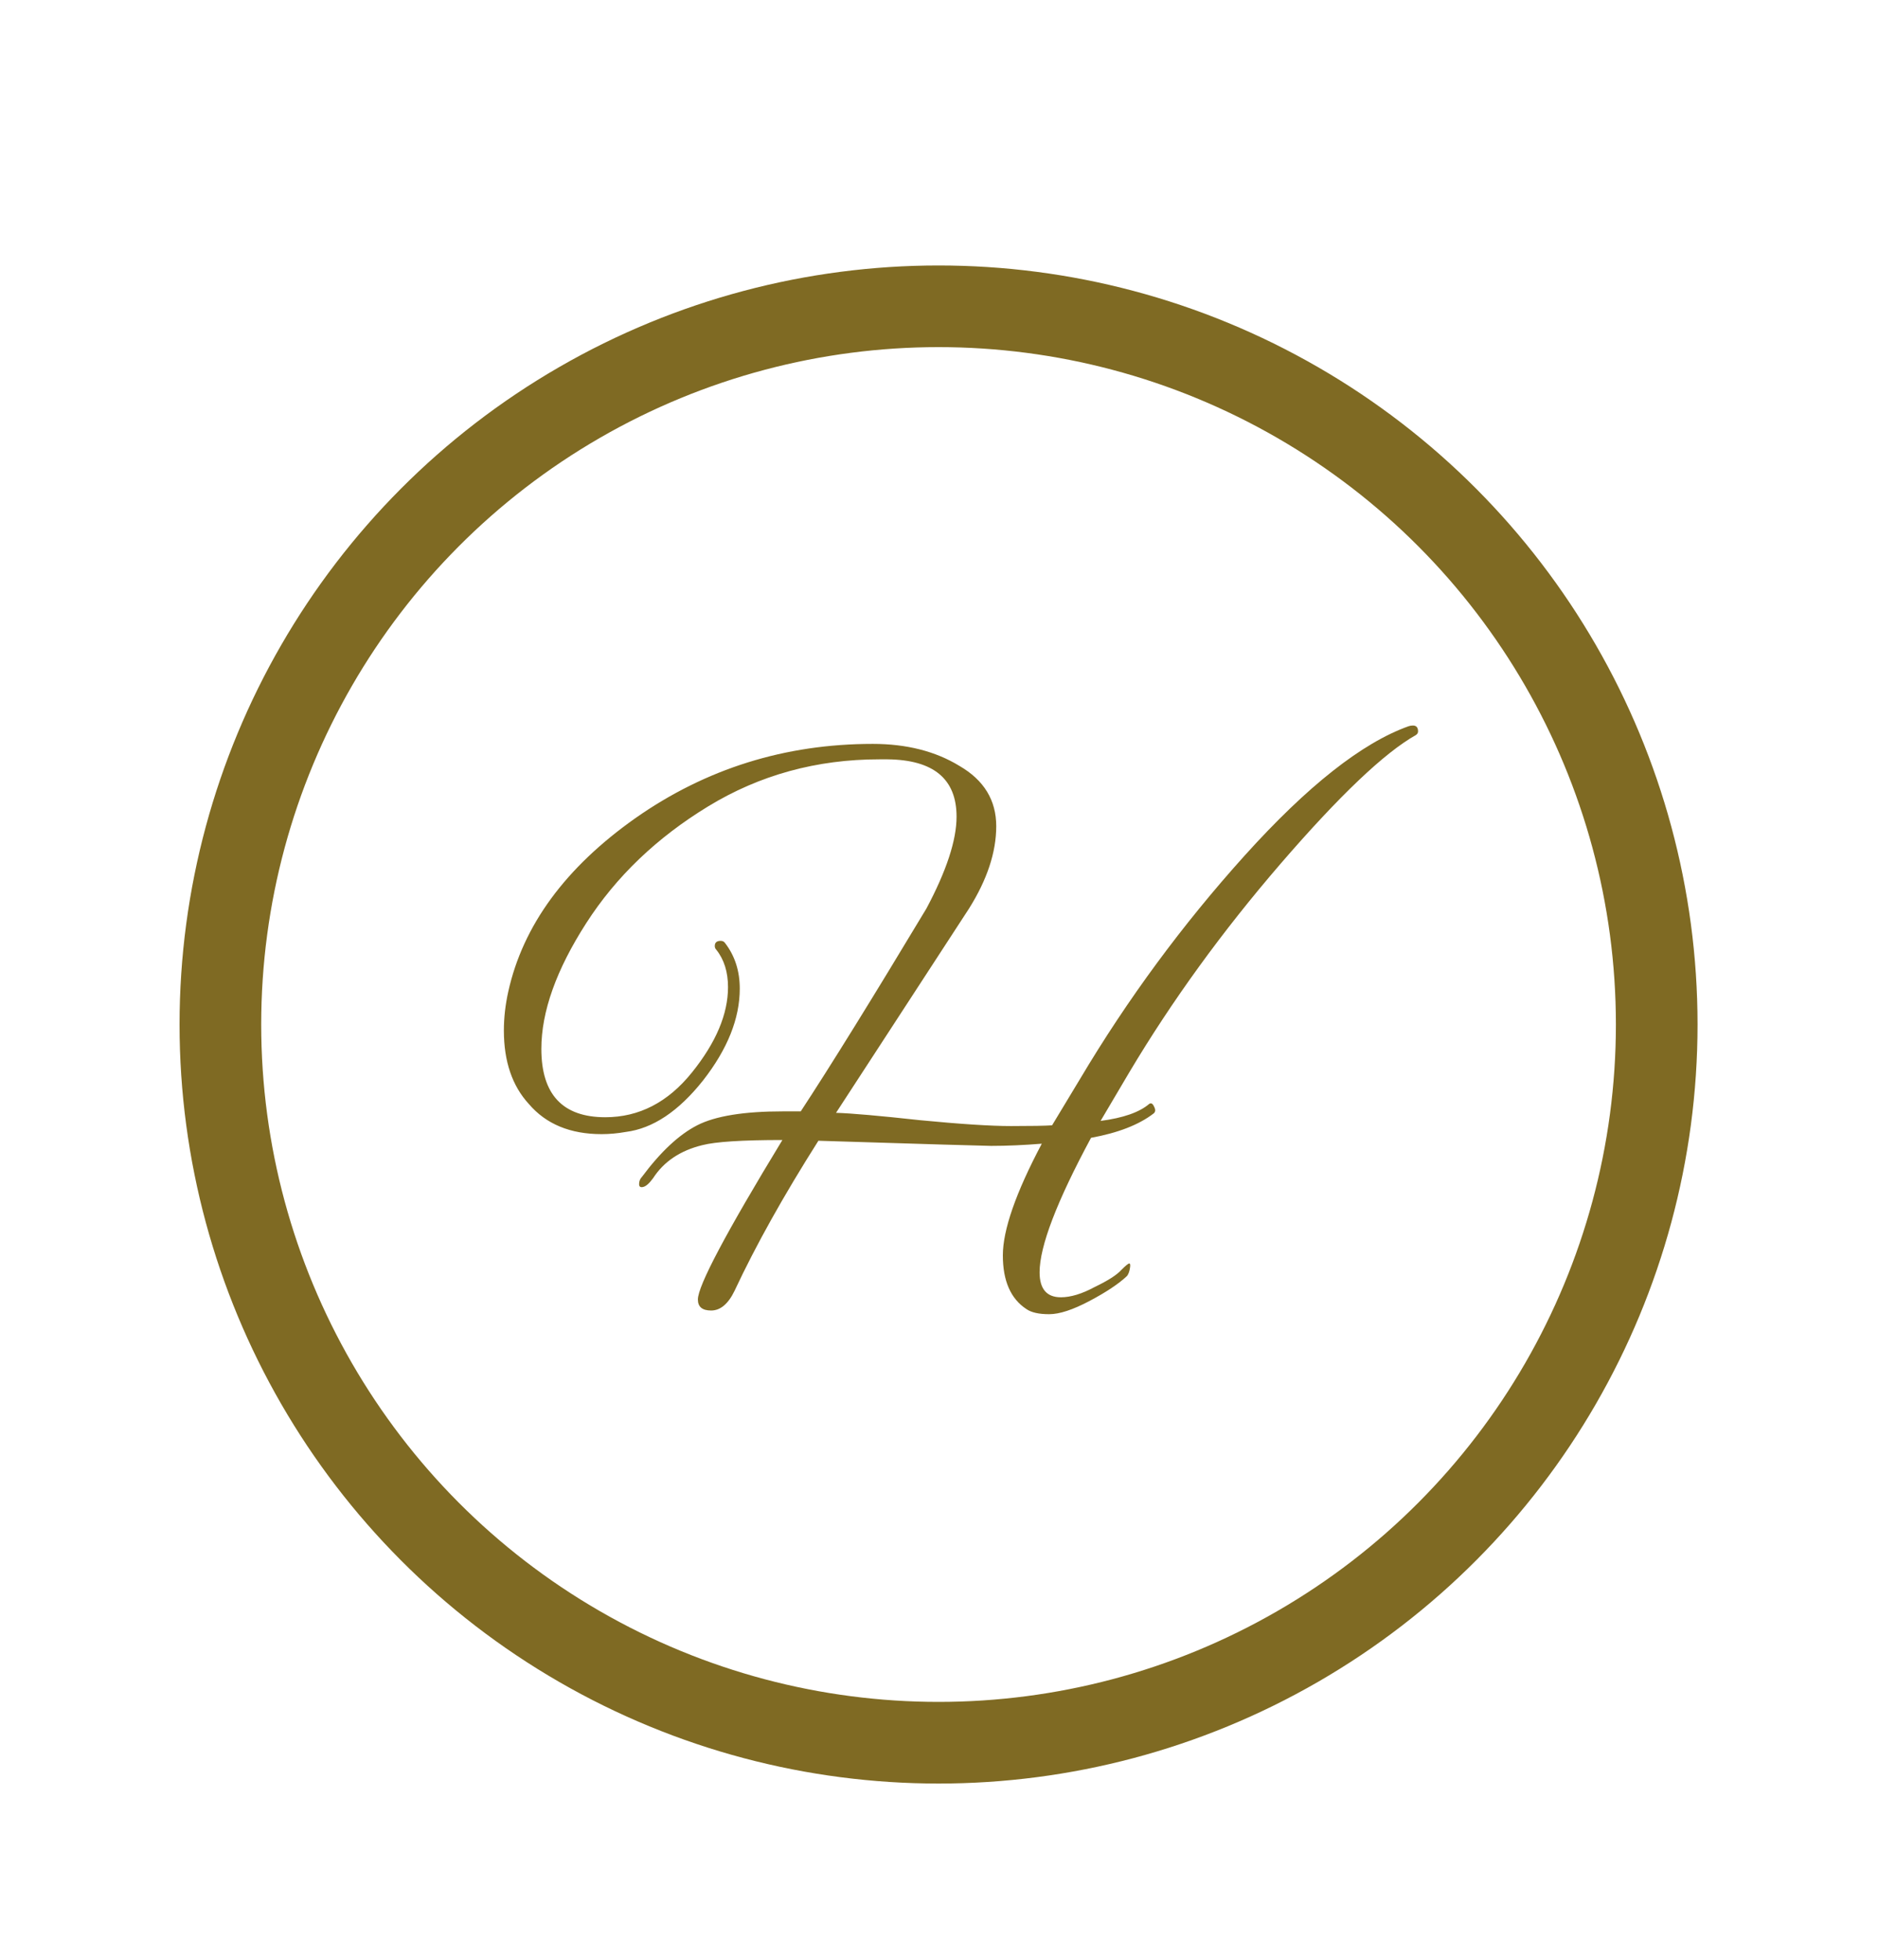 <svg width="46" height="48" viewBox="0 0 46 48" fill="none" xmlns="http://www.w3.org/2000/svg">
<g filter="url(#filter0_d)">
<circle cx="20.989" cy="19.093" r="17.591" fill="white" stroke="#7F6A23" stroke-width="2"/>
<path d="M15.094 25.828C15.094 25.492 15.784 24.19 17.164 21.922C16.18 21.922 15.526 21.964 15.202 22.048C14.662 22.18 14.26 22.45 13.996 22.858C13.9 22.99 13.816 23.062 13.744 23.074C13.684 23.086 13.654 23.062 13.654 23.002C13.654 22.93 13.678 22.87 13.726 22.822C14.182 22.21 14.632 21.79 15.076 21.562C15.52 21.334 16.222 21.22 17.182 21.22C17.326 21.22 17.47 21.22 17.614 21.22C18.346 20.104 19.372 18.448 20.692 16.252C21.184 15.328 21.43 14.578 21.43 14.002C21.43 13.078 20.866 12.61 19.738 12.598C19.666 12.598 19.6 12.598 19.54 12.598C18.004 12.598 16.606 12.982 15.346 13.75C14.086 14.518 13.09 15.472 12.358 16.612C11.626 17.752 11.26 18.778 11.26 19.69C11.26 20.806 11.782 21.364 12.826 21.364C13.654 21.364 14.362 20.998 14.95 20.266C15.538 19.534 15.832 18.838 15.832 18.178C15.832 17.806 15.736 17.5 15.544 17.26C15.52 17.236 15.508 17.206 15.508 17.17C15.508 17.086 15.556 17.044 15.652 17.044C15.7 17.044 15.736 17.062 15.76 17.098C16 17.41 16.12 17.782 16.12 18.214C16.12 18.946 15.82 19.696 15.22 20.464C14.62 21.22 13.99 21.64 13.33 21.724C13.126 21.76 12.928 21.778 12.736 21.778C11.968 21.778 11.374 21.532 10.954 21.04C10.546 20.596 10.342 19.996 10.342 19.24C10.342 18.928 10.378 18.61 10.45 18.286C10.81 16.666 11.848 15.25 13.564 14.038C15.292 12.826 17.23 12.22 19.378 12.22C20.206 12.22 20.914 12.4 21.502 12.76C22.102 13.108 22.402 13.6 22.402 14.236C22.402 14.872 22.18 15.544 21.736 16.252L18.478 21.256C18.862 21.268 19.546 21.328 20.53 21.436C21.526 21.532 22.27 21.58 22.762 21.58C23.266 21.58 23.602 21.574 23.77 21.562L24.454 20.428C25.618 18.472 26.962 16.648 28.486 14.956C30.022 13.252 31.36 12.196 32.5 11.788C32.536 11.776 32.572 11.77 32.608 11.77C32.692 11.77 32.734 11.818 32.734 11.914C32.734 11.95 32.716 11.98 32.68 12.004C31.912 12.436 30.808 13.486 29.368 15.154C27.94 16.81 26.704 18.514 25.66 20.266L24.958 21.454C25.51 21.382 25.906 21.244 26.146 21.04C26.194 21.004 26.236 21.028 26.272 21.112C26.308 21.184 26.302 21.238 26.254 21.274C25.894 21.55 25.384 21.748 24.724 21.868C23.884 23.428 23.464 24.526 23.464 25.162C23.464 25.57 23.638 25.774 23.986 25.774C24.226 25.774 24.502 25.69 24.814 25.522C25.138 25.366 25.354 25.228 25.462 25.108C25.57 25 25.636 24.946 25.66 24.946C25.684 24.946 25.69 24.982 25.678 25.054C25.666 25.138 25.642 25.204 25.606 25.252C25.402 25.444 25.096 25.648 24.688 25.864C24.28 26.08 23.95 26.188 23.698 26.188C23.446 26.188 23.26 26.146 23.14 26.062C22.756 25.81 22.564 25.372 22.564 24.748C22.564 24.124 22.882 23.212 23.518 22.012C23.074 22.048 22.66 22.066 22.276 22.066C22.144 22.066 20.734 22.024 18.046 21.94C17.194 23.284 16.51 24.508 15.994 25.612C15.838 25.936 15.646 26.098 15.418 26.098C15.202 26.098 15.094 26.008 15.094 25.828Z" fill="#7F6A23"/>
</g>
<defs>
<filter id="filter0_d" x="0.397" y="0.501" width="45.183" height="47.183" filterUnits="userSpaceOnUse" color-interpolation-filters="sRGB">
<feFlood flood-opacity="0" result="BackgroundImageFix"/>
<feColorMatrix in="SourceAlpha" type="matrix" values="0 0 0 0 0 0 0 0 0 0 0 0 0 0 0 0 0 0 127 0"/>
<feOffset dx="2" dy="6"/>
<feGaussianBlur stdDeviation="2"/>
<feColorMatrix type="matrix" values="0 0 0 0 0 0 0 0 0 0 0 0 0 0 0 0 0 0 0.25 0"/>
<feBlend mode="normal" in2="BackgroundImageFix" result="effect1_dropShadow"/>
<feBlend mode="normal" in="SourceGraphic" in2="effect1_dropShadow" result="shape"/>
</filter>
</defs>
</svg>
